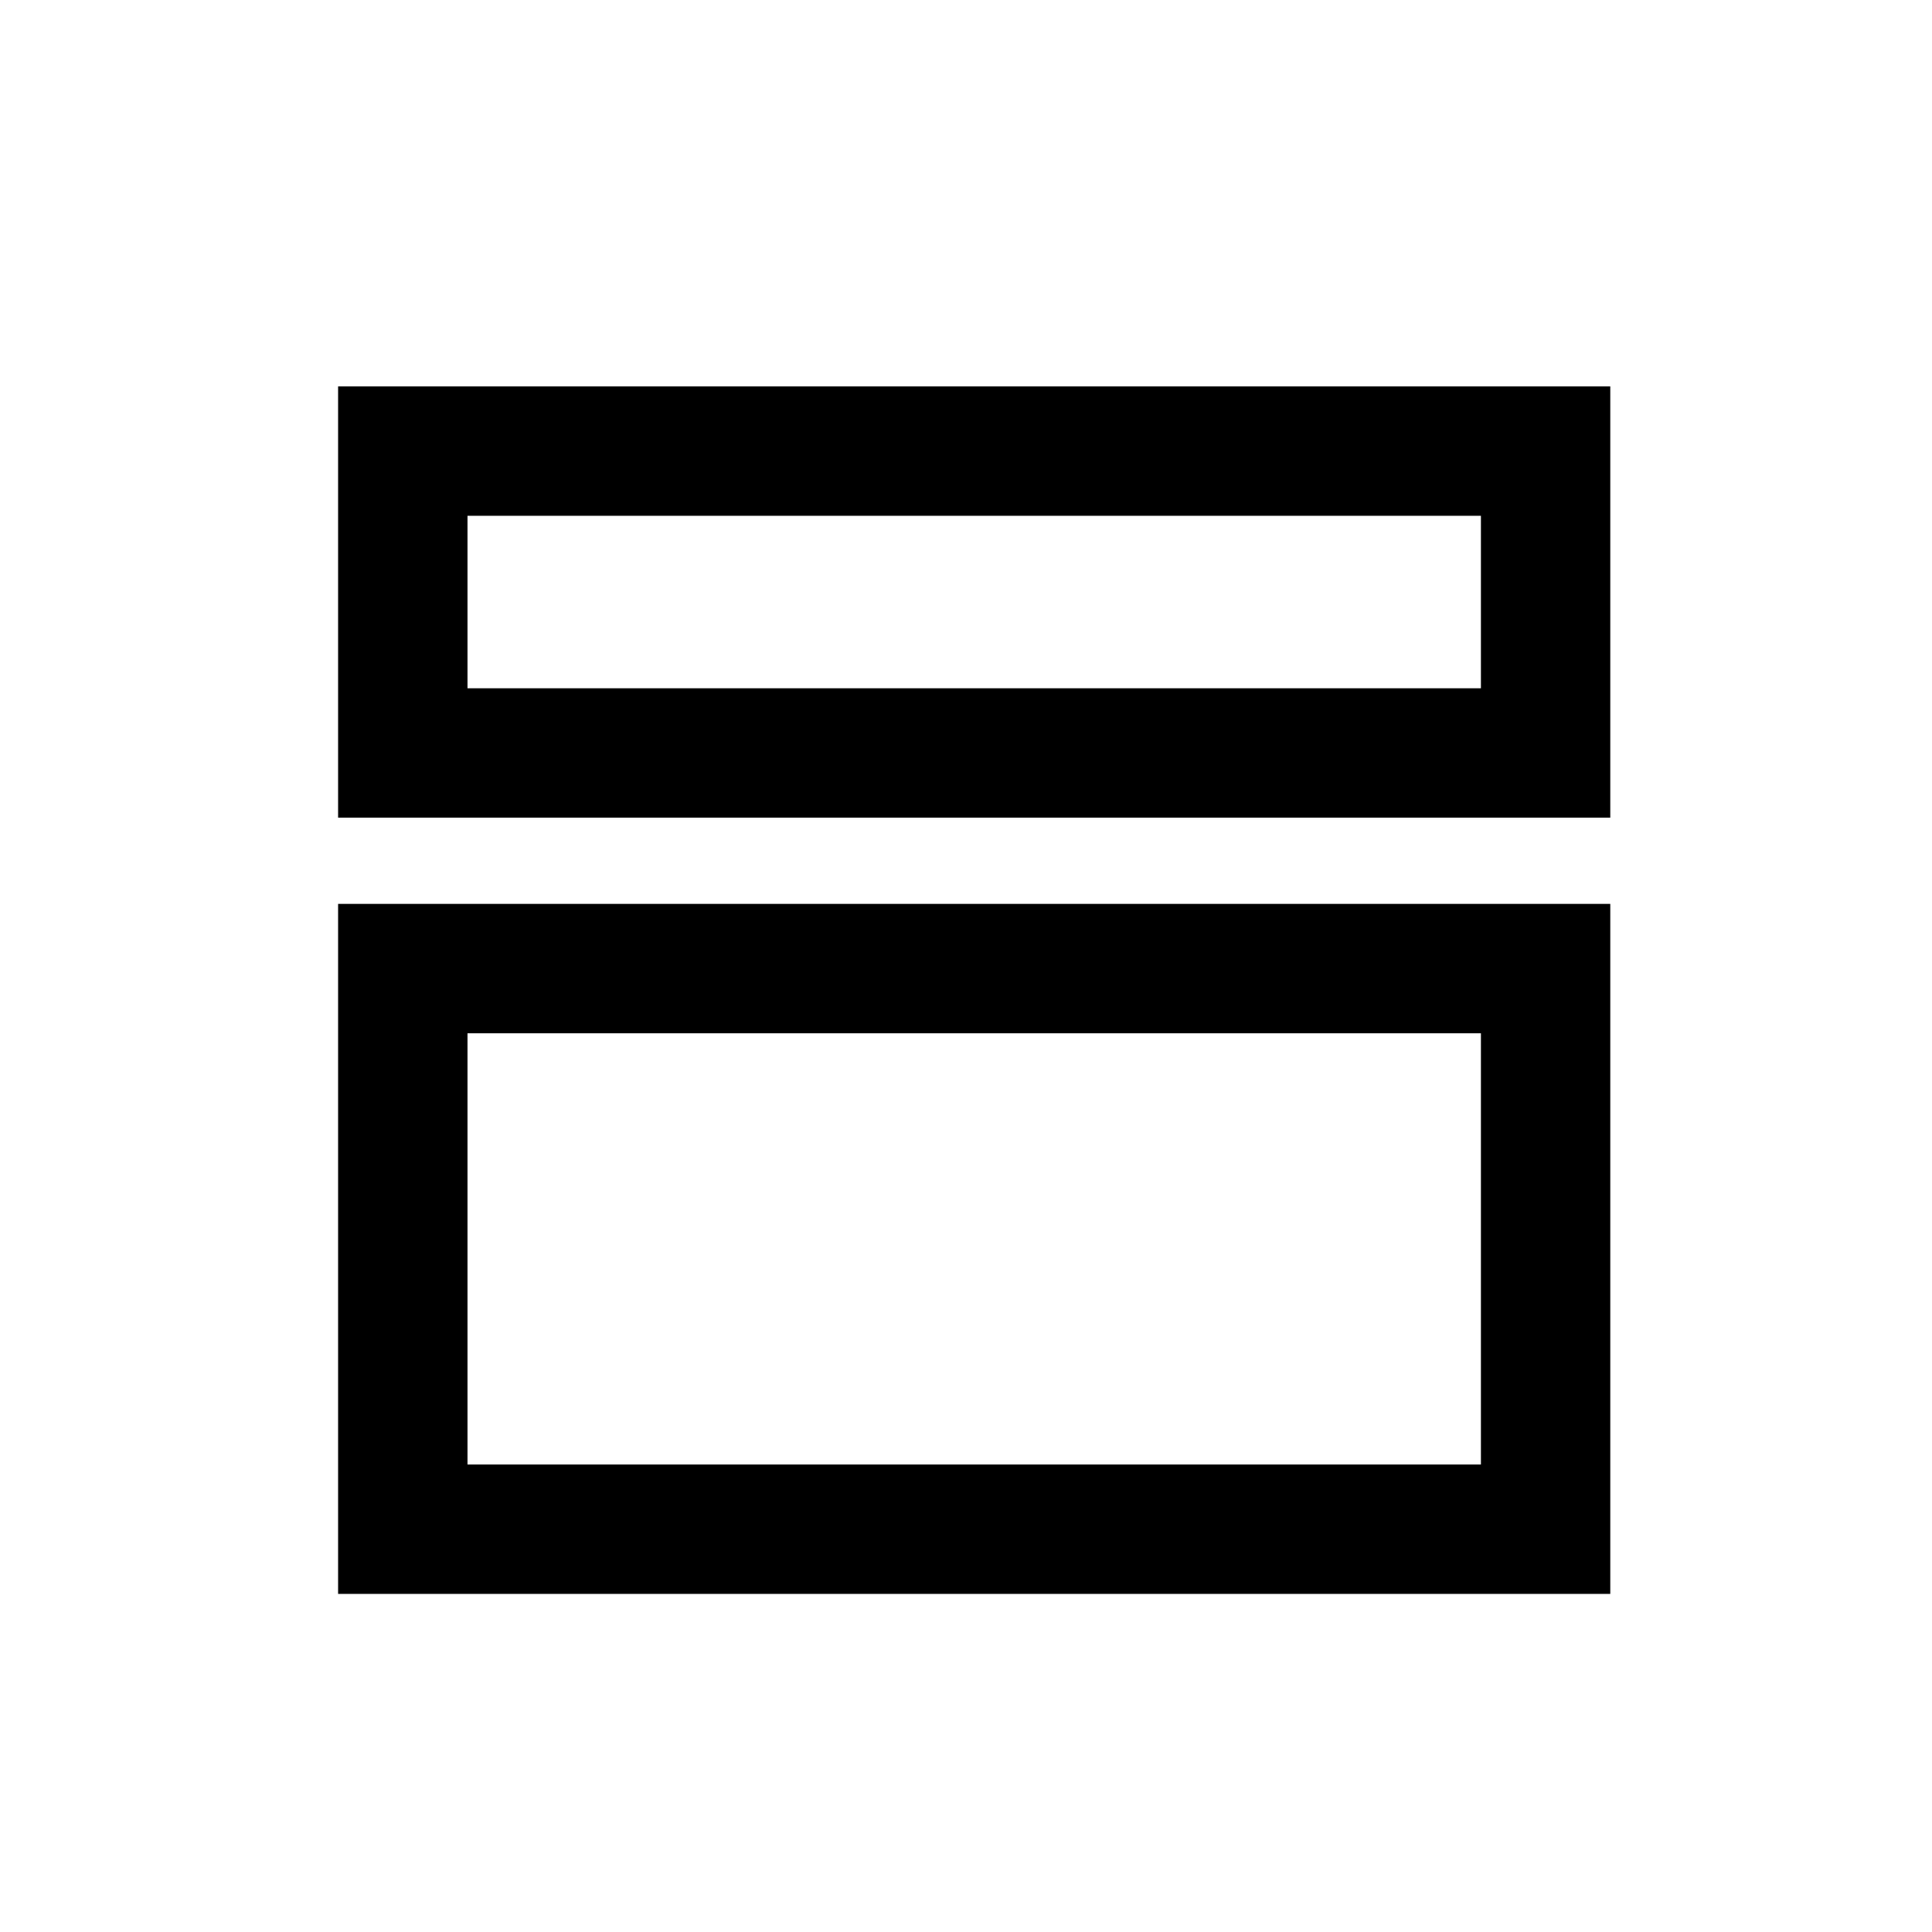 <svg width="40" height="40" viewBox="0 0 40 40" fill="none" xmlns="http://www.w3.org/2000/svg">
<path fill-rule="evenodd" clip-rule="evenodd" d="M7 18.714H33.339V33H7V18.714ZM30.661 21.393H9.679V30.321H30.661V21.393ZM7 8L33.339 8V16.929H7V8ZM30.661 10.679H9.679V14.25H30.661V10.679Z" fill="currentColor"/>
</svg>
